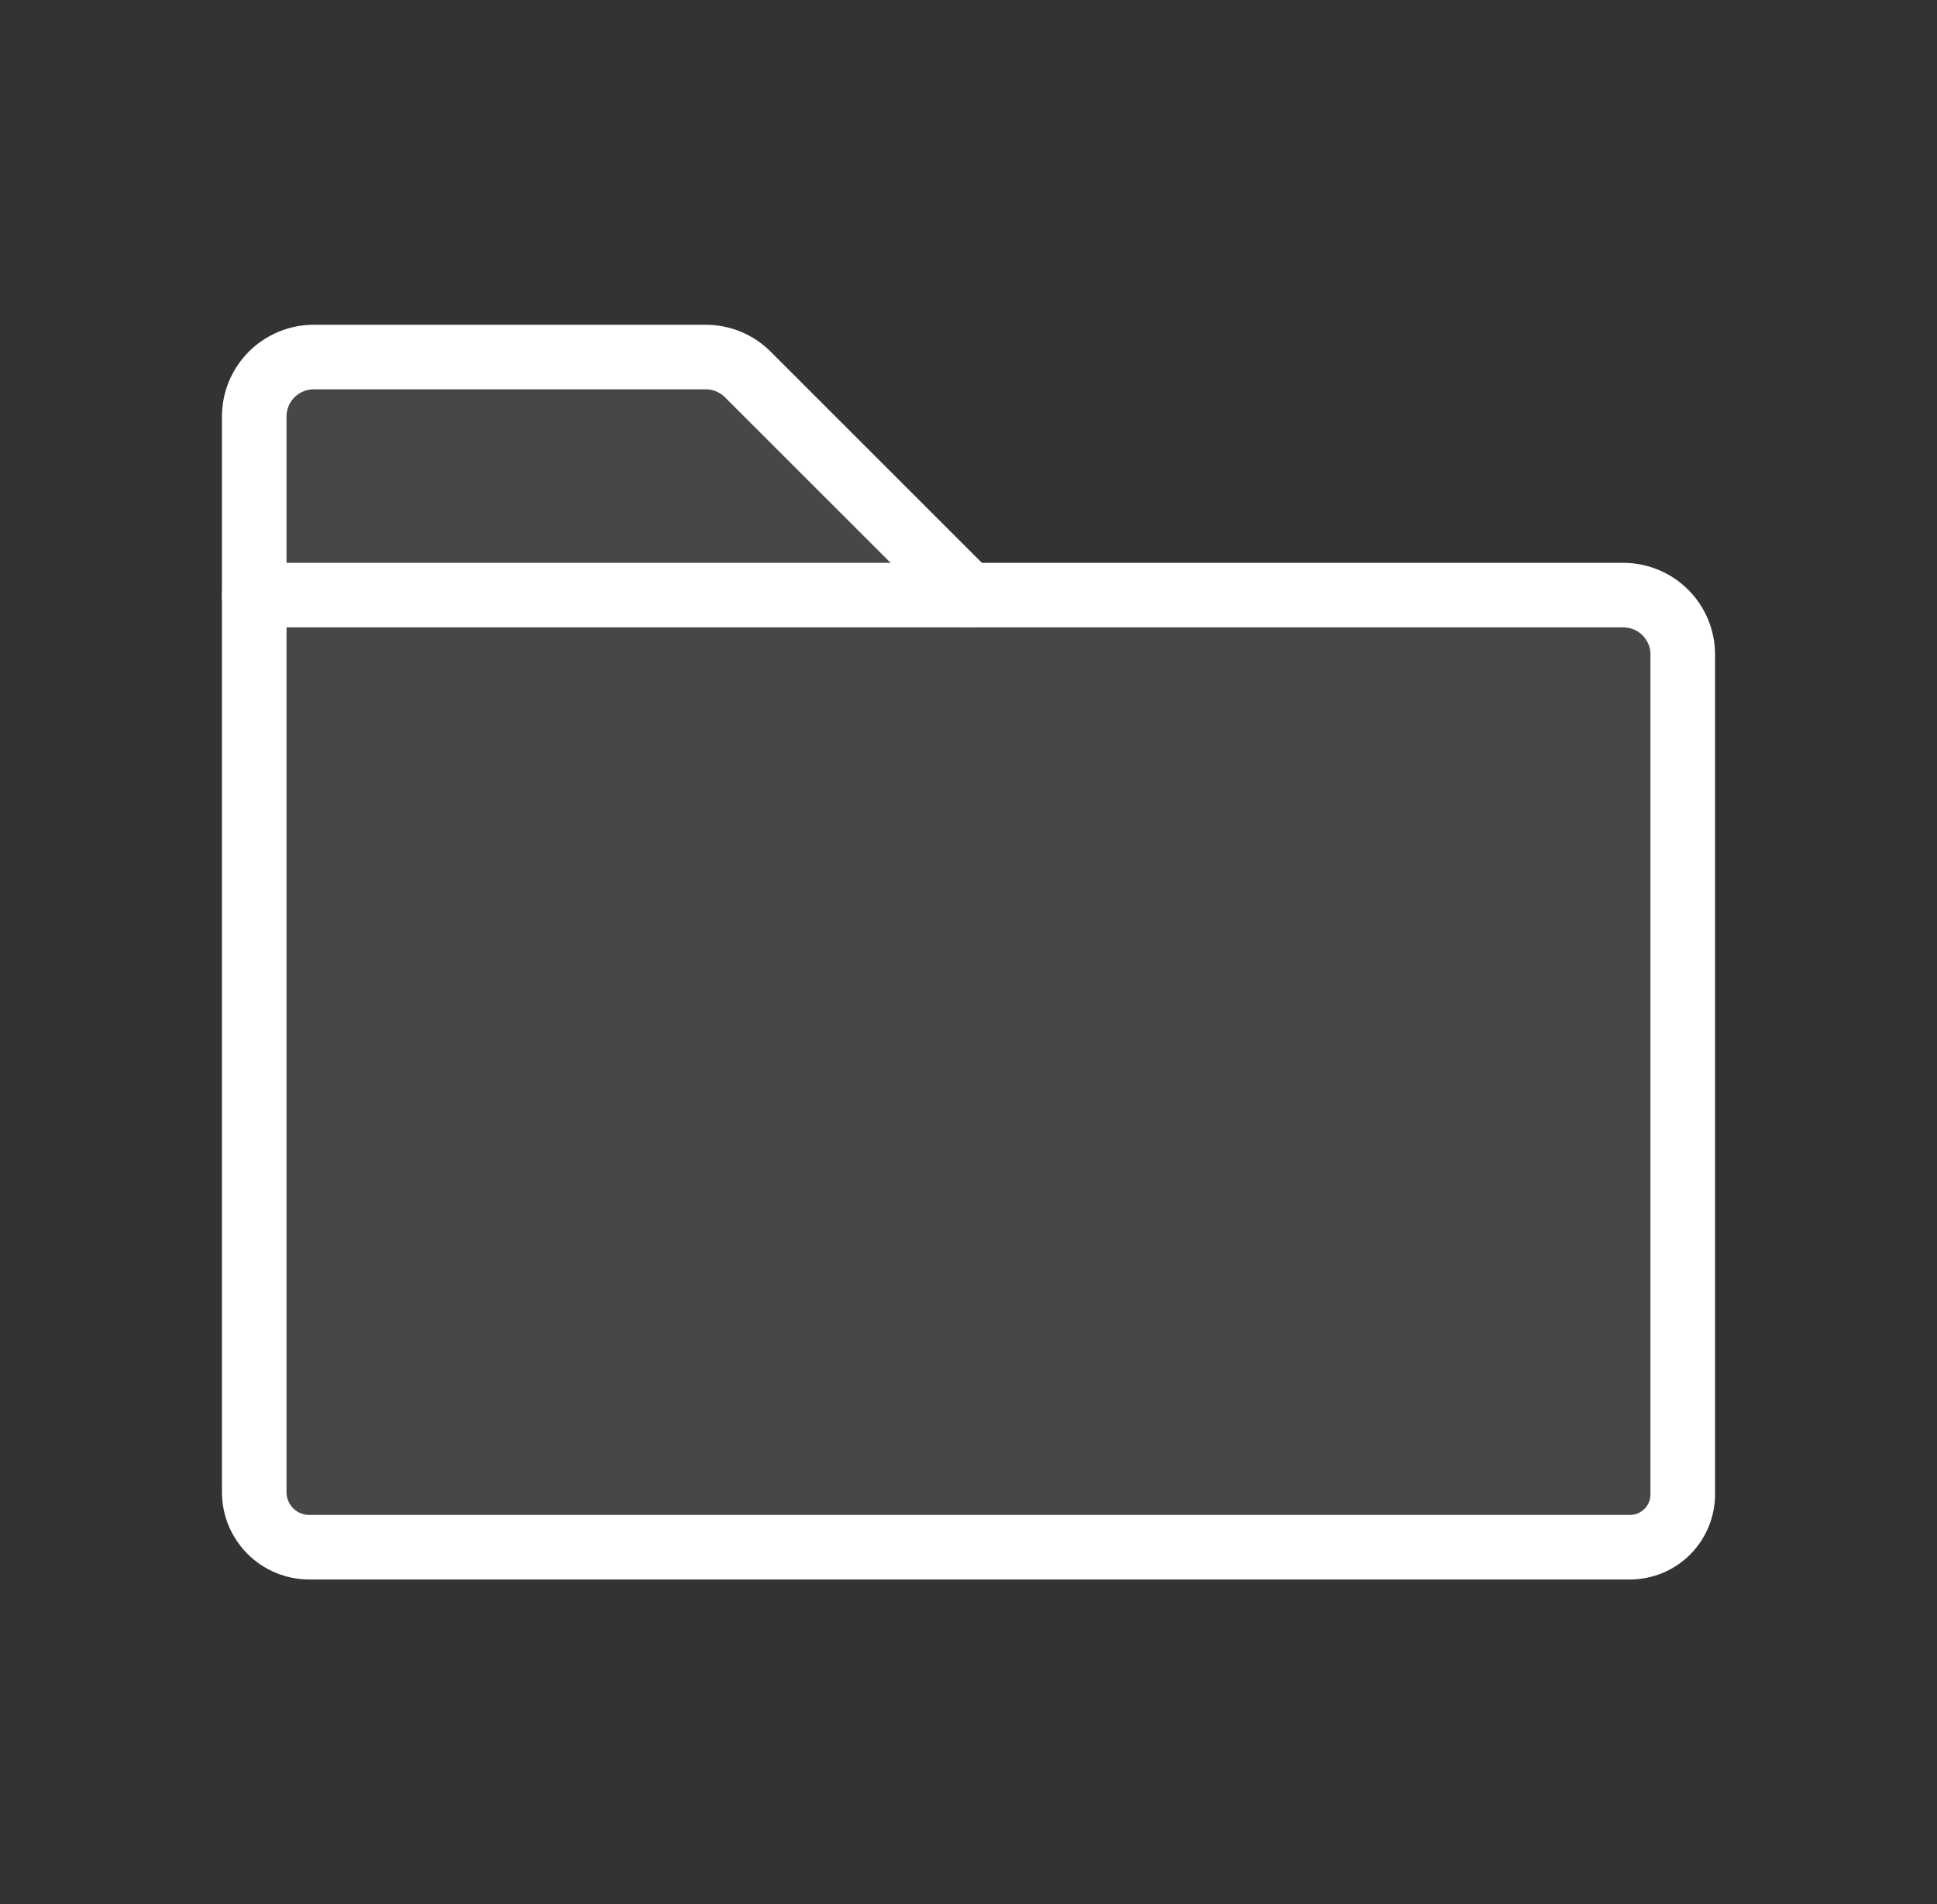 <svg width="60" height="59" viewBox="0 0 60 59" fill="none" xmlns="http://www.w3.org/2000/svg">
<rect x="0" y="0" width="60" height="59" fill="#333333" stroke="none"/>
<g clip-path="url(#clip0_315_38602)">
<path d="M50.486 47.938H9.576C9.125 47.936 8.693 47.757 8.375 47.438C8.056 47.119 7.876 46.687 7.875 46.237V18.438H50.281C50.77 18.438 51.239 18.632 51.585 18.977C51.931 19.323 52.125 19.792 52.125 20.281V46.299C52.125 46.733 51.952 47.15 51.645 47.458C51.338 47.765 50.921 47.938 50.486 47.938Z" fill="white" fill-opacity="0.1" stroke="white" stroke-width="2" stroke-linecap="round" stroke-linejoin="round"/>
<path d="M7.875 18.438V12.906C7.875 12.417 8.069 11.948 8.415 11.602C8.761 11.257 9.23 11.062 9.719 11.062H21.862C22.351 11.063 22.819 11.257 23.164 11.602L30 18.438" fill="white" fill-opacity="0.1"/>
<path d="M7.875 18.438V12.906C7.875 12.417 8.069 11.948 8.415 11.602C8.761 11.257 9.23 11.062 9.719 11.062H21.862C22.351 11.063 22.819 11.257 23.164 11.602L30 18.438" stroke="white" stroke-width="2" stroke-linecap="round" stroke-linejoin="round"/>
</g>
<defs>
<clipPath id="clip0_315_38602">
<rect width="59" height="59" fill="white" transform="translate(0.5)"/>
</clipPath>
</defs>
</svg>
